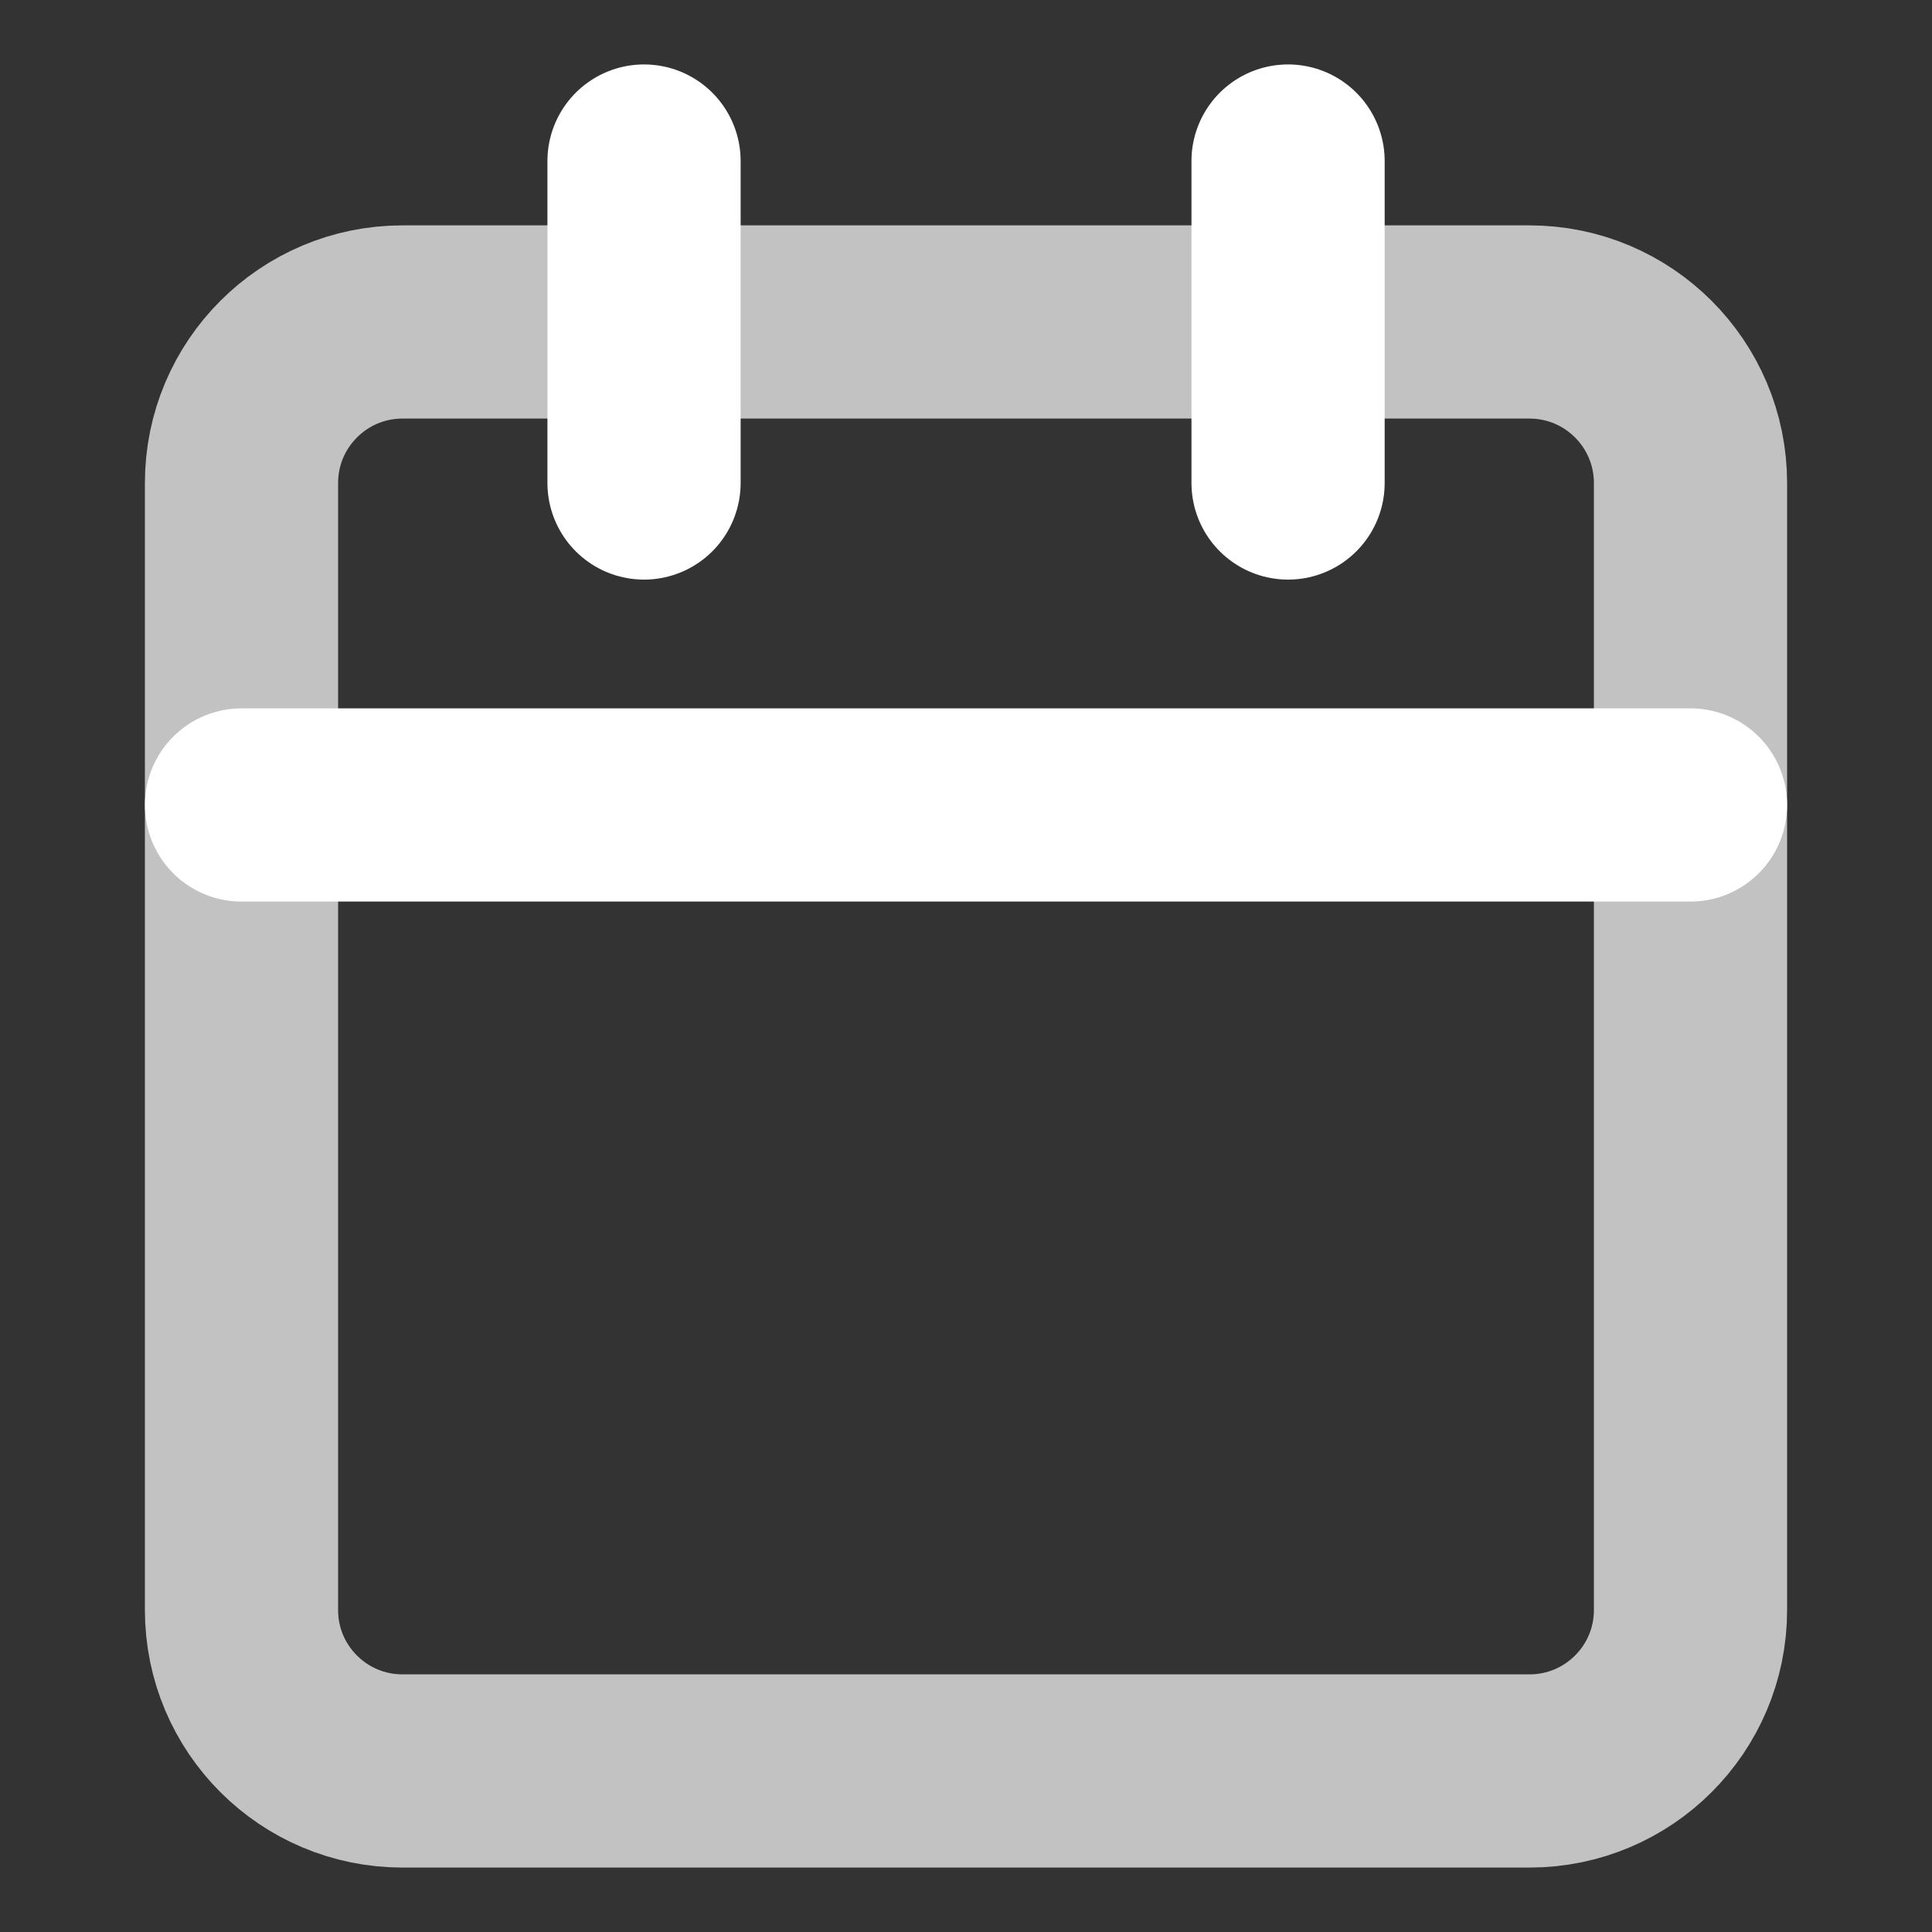 <svg width="20" height="20" viewBox="0 0 20 20" fill="none" xmlns="http://www.w3.org/2000/svg">
<rect x="0" y="0" width="20" height="20" fill="#333333" stroke="none"/>
<path d="M15.833 3.333H4.167C3.246 3.333 2.5 4.08 2.5 5V16.667C2.5 17.587 3.246 18.333 4.167 18.333H15.833C16.754 18.333 17.5 17.587 17.5 16.667V5C17.5 4.08 16.754 3.333 15.833 3.333Z" stroke="white" stroke-opacity="0.7" stroke-width="2" stroke-linecap="round" stroke-linejoin="round"/>
<path d="M13.334 1.667V5" stroke="white" stroke-opacity="1" stroke-width="2" stroke-linecap="round" stroke-linejoin="round"/>
<path d="M6.667 1.667V5" stroke="white" stroke-opacity="1" stroke-width="2" stroke-linecap="round" stroke-linejoin="round"/>
<path d="M2.5 8.333H17.5" stroke="white" stroke-opacity="1" stroke-width="2" stroke-linecap="round" stroke-linejoin="round"/>
</svg>
